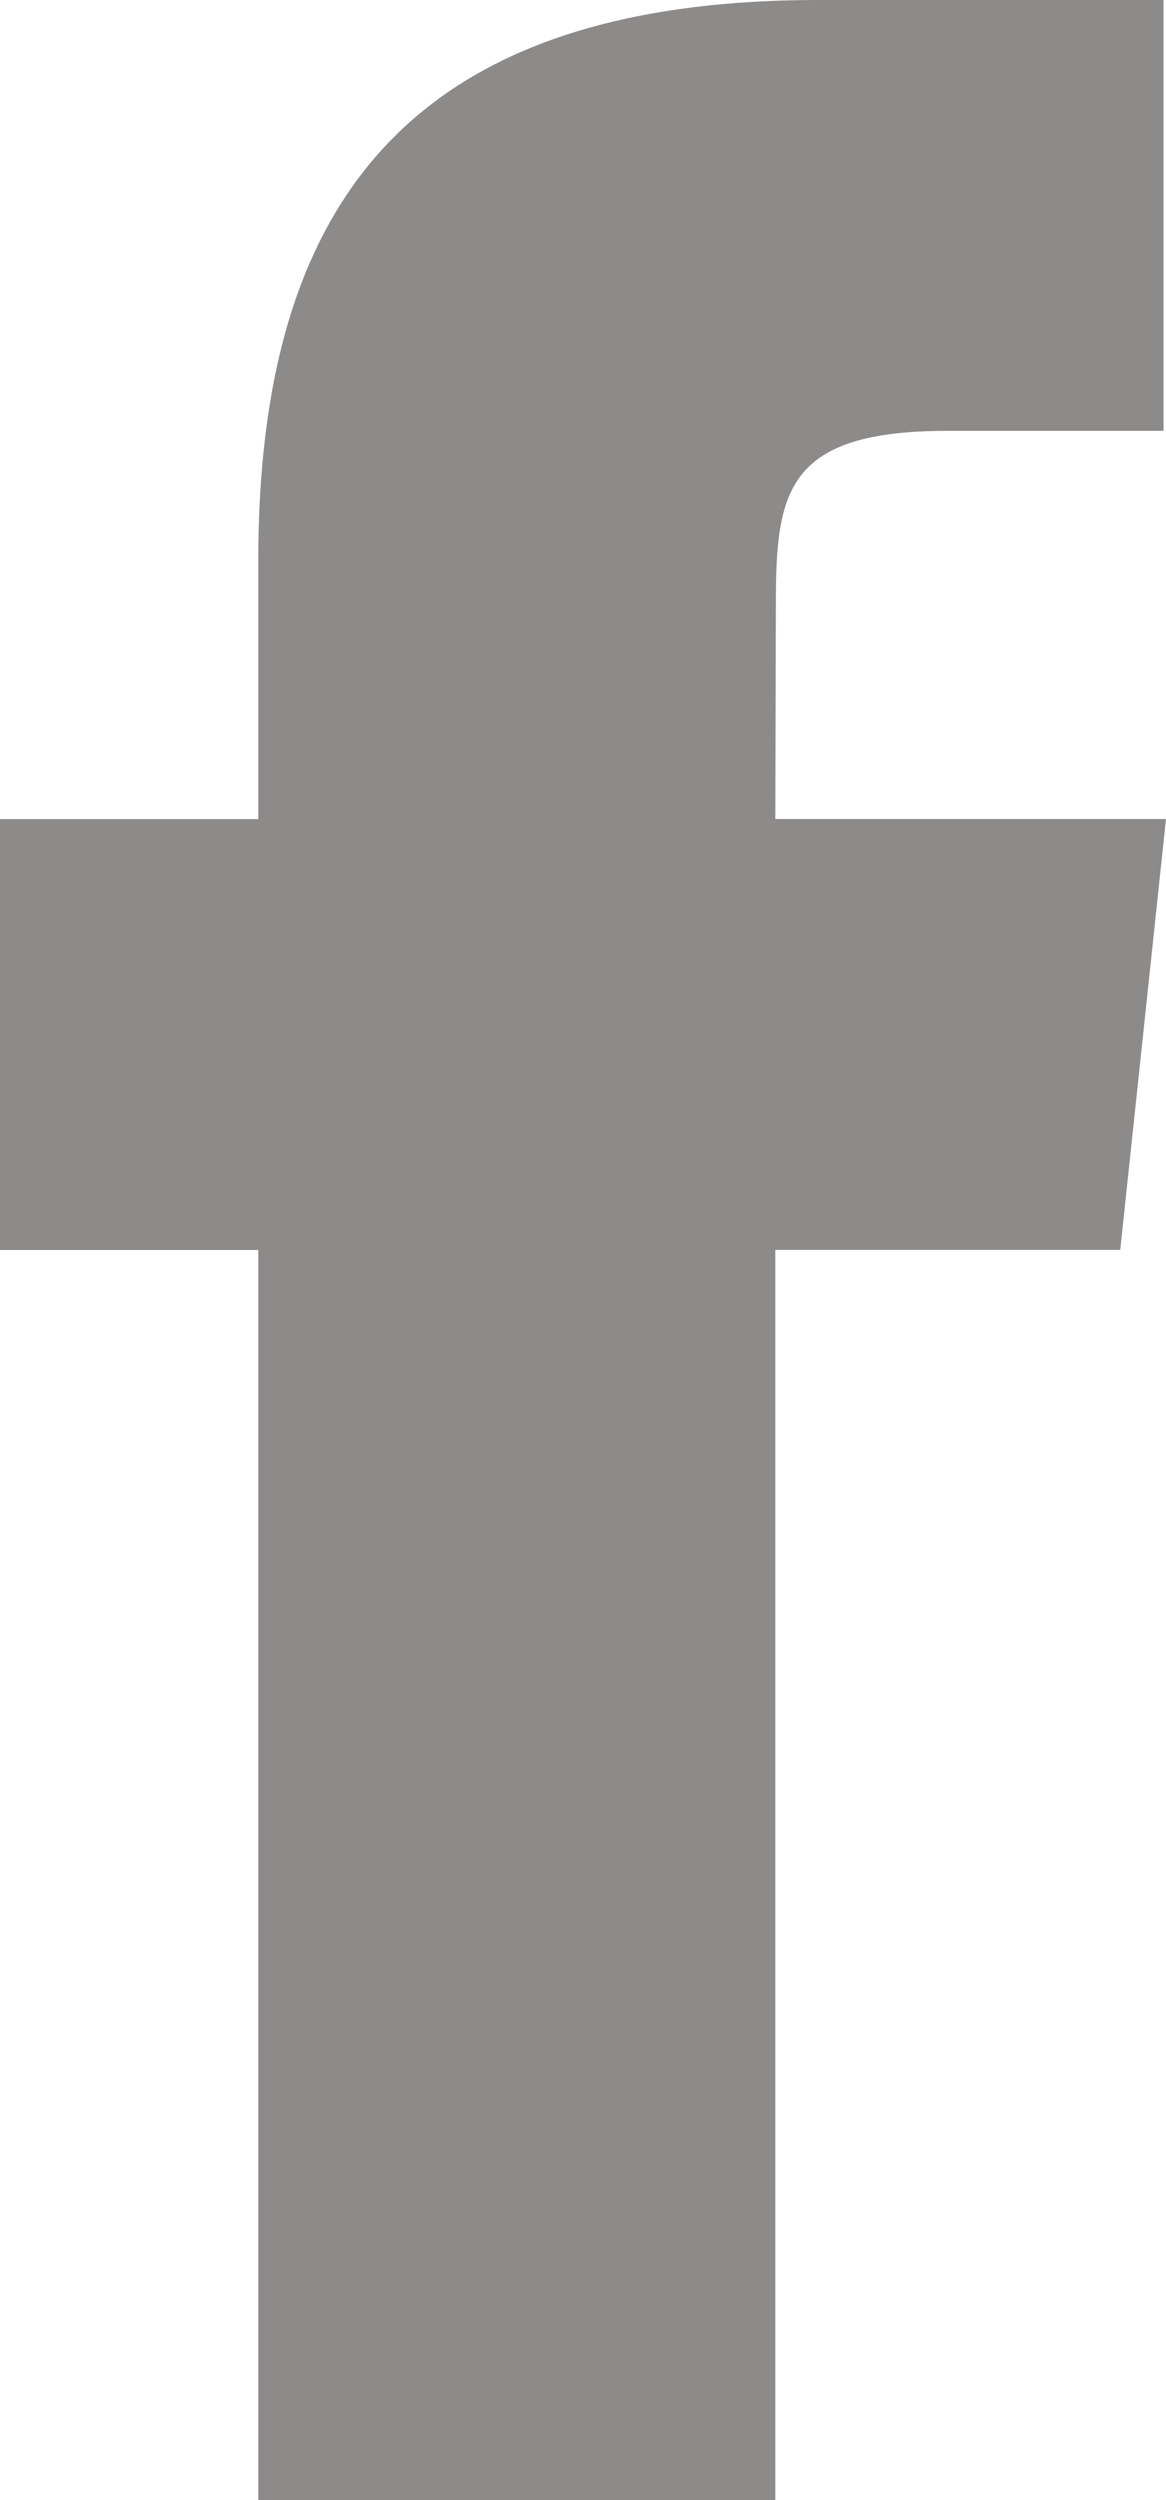 <svg id="Facebook" xmlns="http://www.w3.org/2000/svg" width="12.744" height="27.313" viewBox="0 0 12.744 27.313">
  <g id="Facebook-2" data-name="Facebook" transform="translate(0 0)">
    <path id="Shape" d="M8.474,27.313V13.655h3.77l.5-4.707H8.474l.006-2.356c0-1.228.117-1.885,1.88-1.885h2.357V0H8.947C4.418,0,2.823,2.283,2.823,6.123V8.949H0v4.707H2.823V27.313Z" fill="#8d8a8a"/>
  </g>
</svg>
